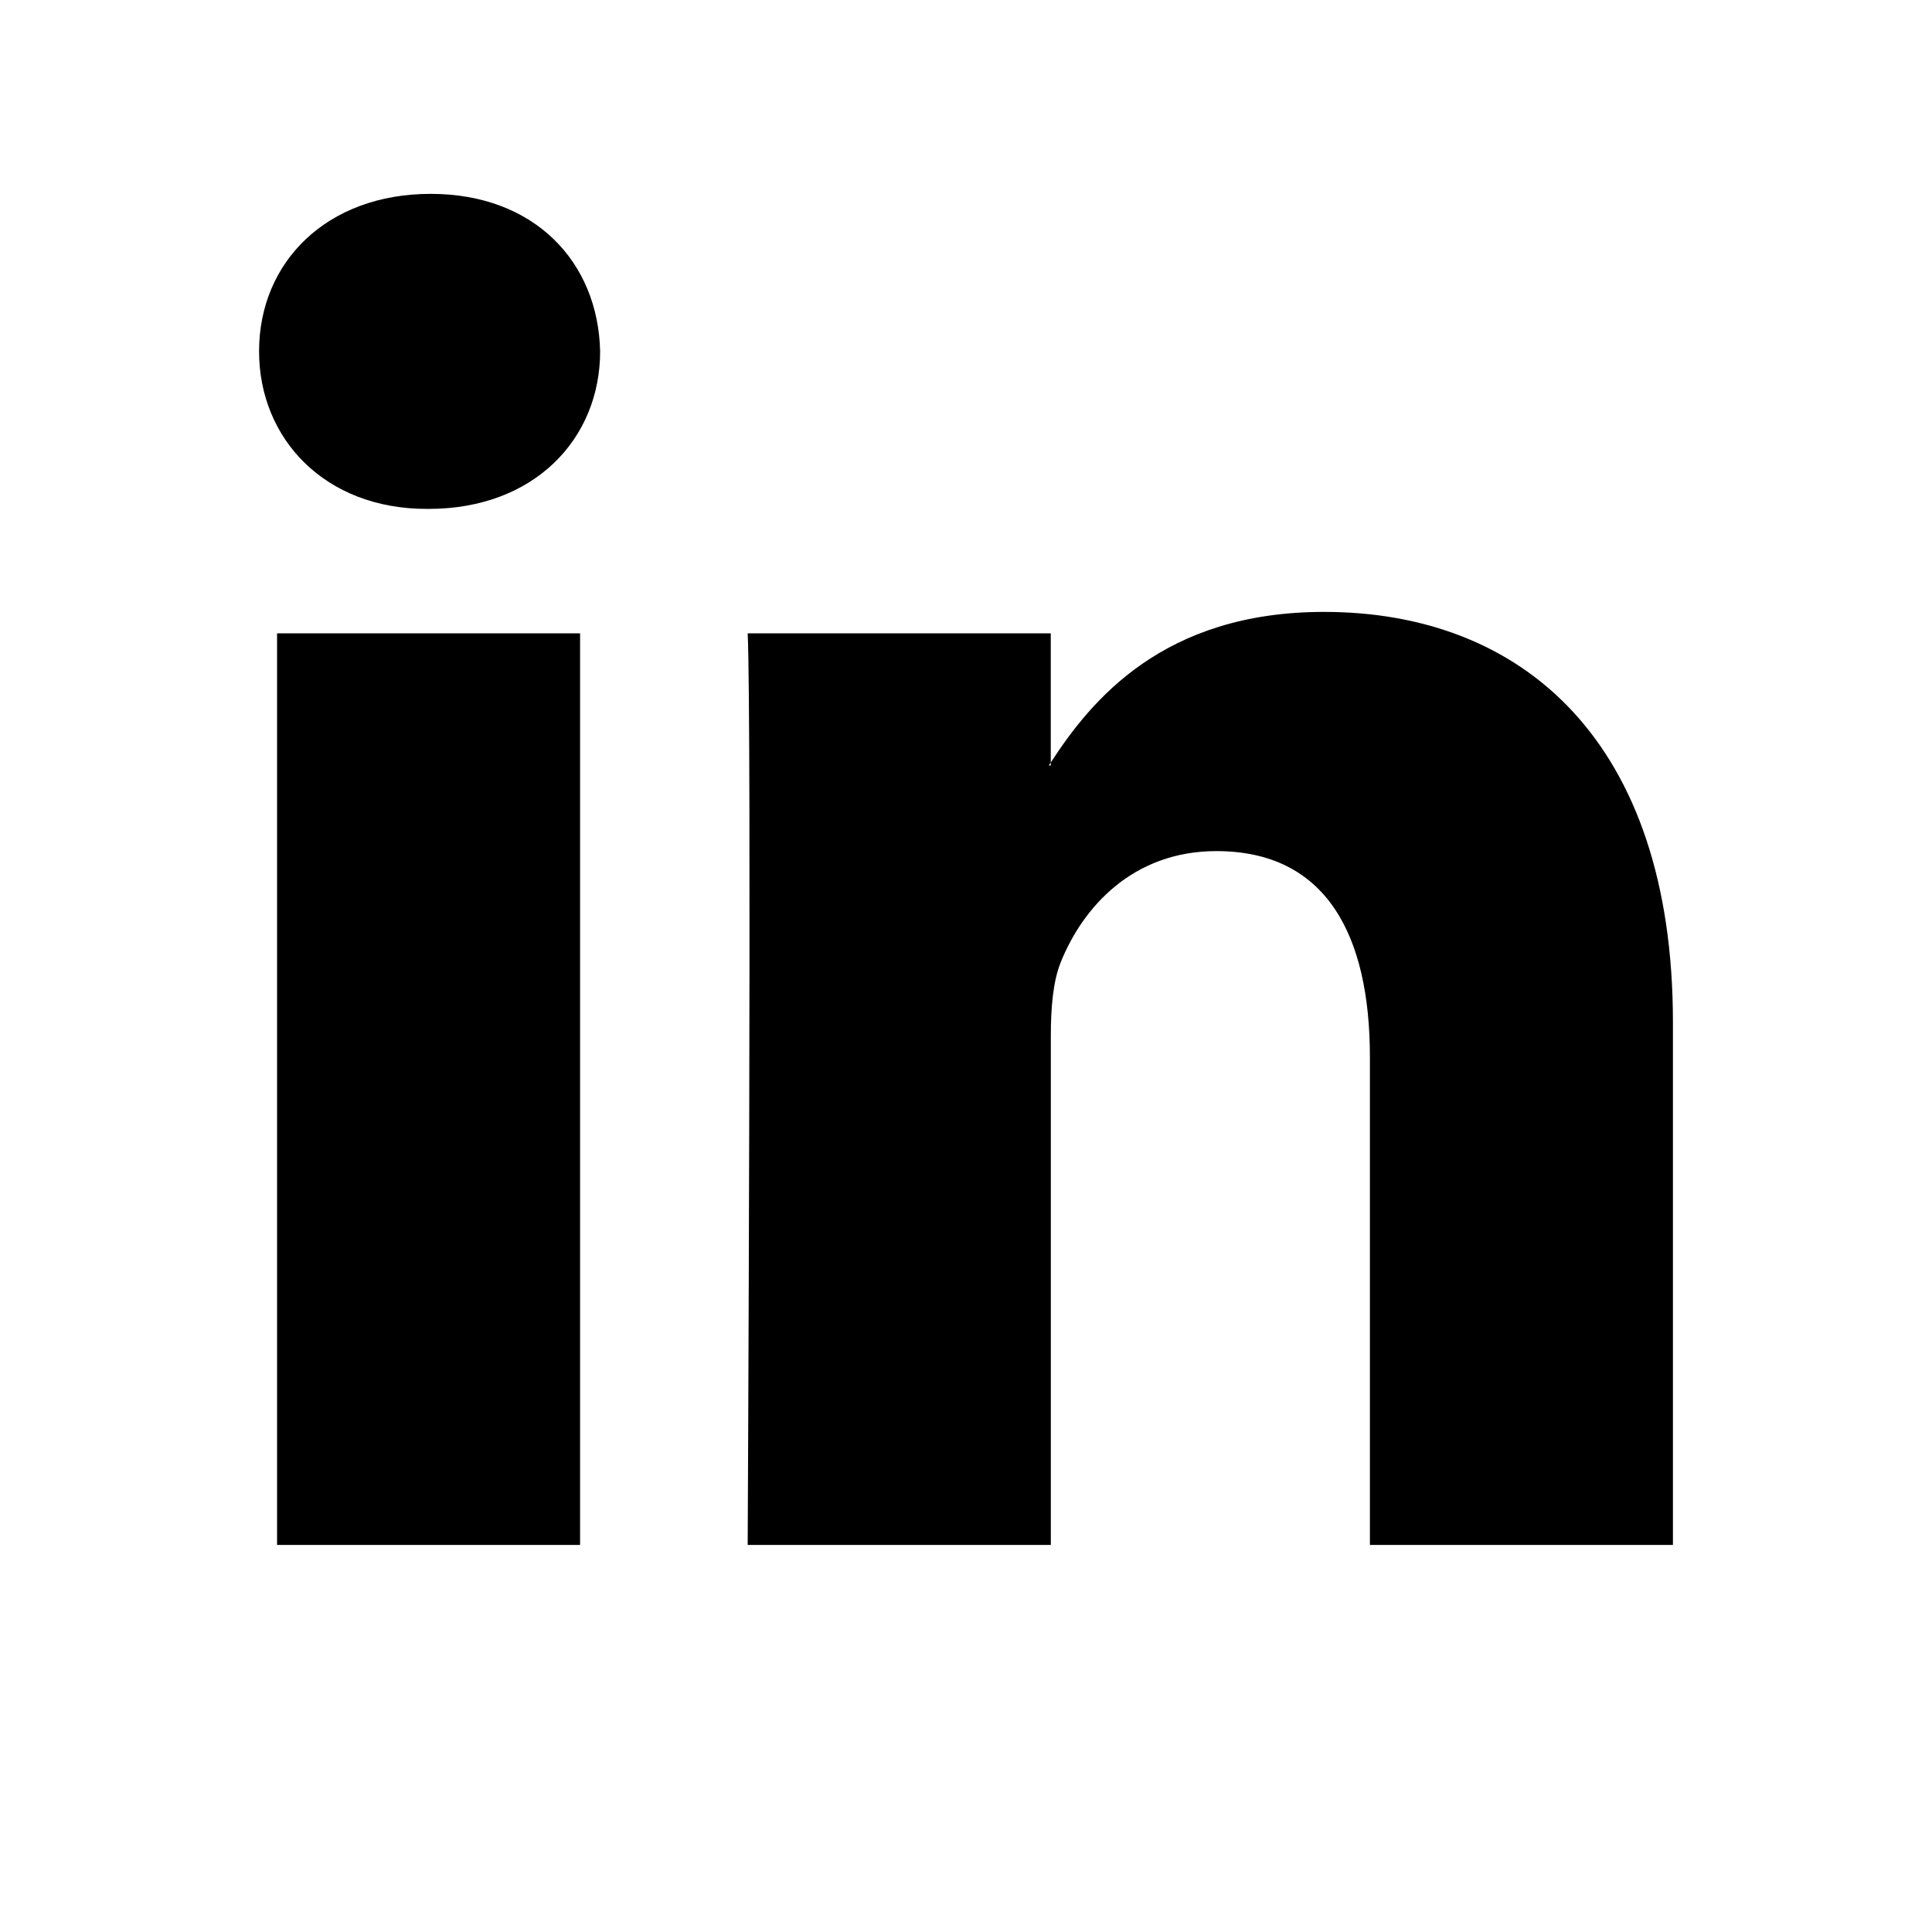 <svg xmlns="http://www.w3.org/2000/svg" width="32" height="32" viewBox="0 0 32 32" class="icon icon_fill" fill="currentColor"><path d="M27.709 16.931v8.658H22.69v-8.078c0-2.029-.726-3.414-2.543-3.414-1.387 0-2.212.933-2.576 1.836-.132.323-.166.772-.166 1.224v8.432h-5.021s.068-13.682 0-15.099h5.02v2.14l-.033.049h.033v-.049c.667-1.027 1.858-2.495 4.525-2.495 3.303 0 5.78 2.158 5.78 6.796zM7.132 3.211c-1.718 0-2.841 1.127-2.841 2.608 0 1.449 1.091 2.61 2.775 2.61H7.1c1.751 0 2.84-1.161 2.84-2.61-.033-1.482-1.089-2.608-2.807-2.608zM4.589 25.589h5.019V10.49H4.589v15.099z"/></svg>